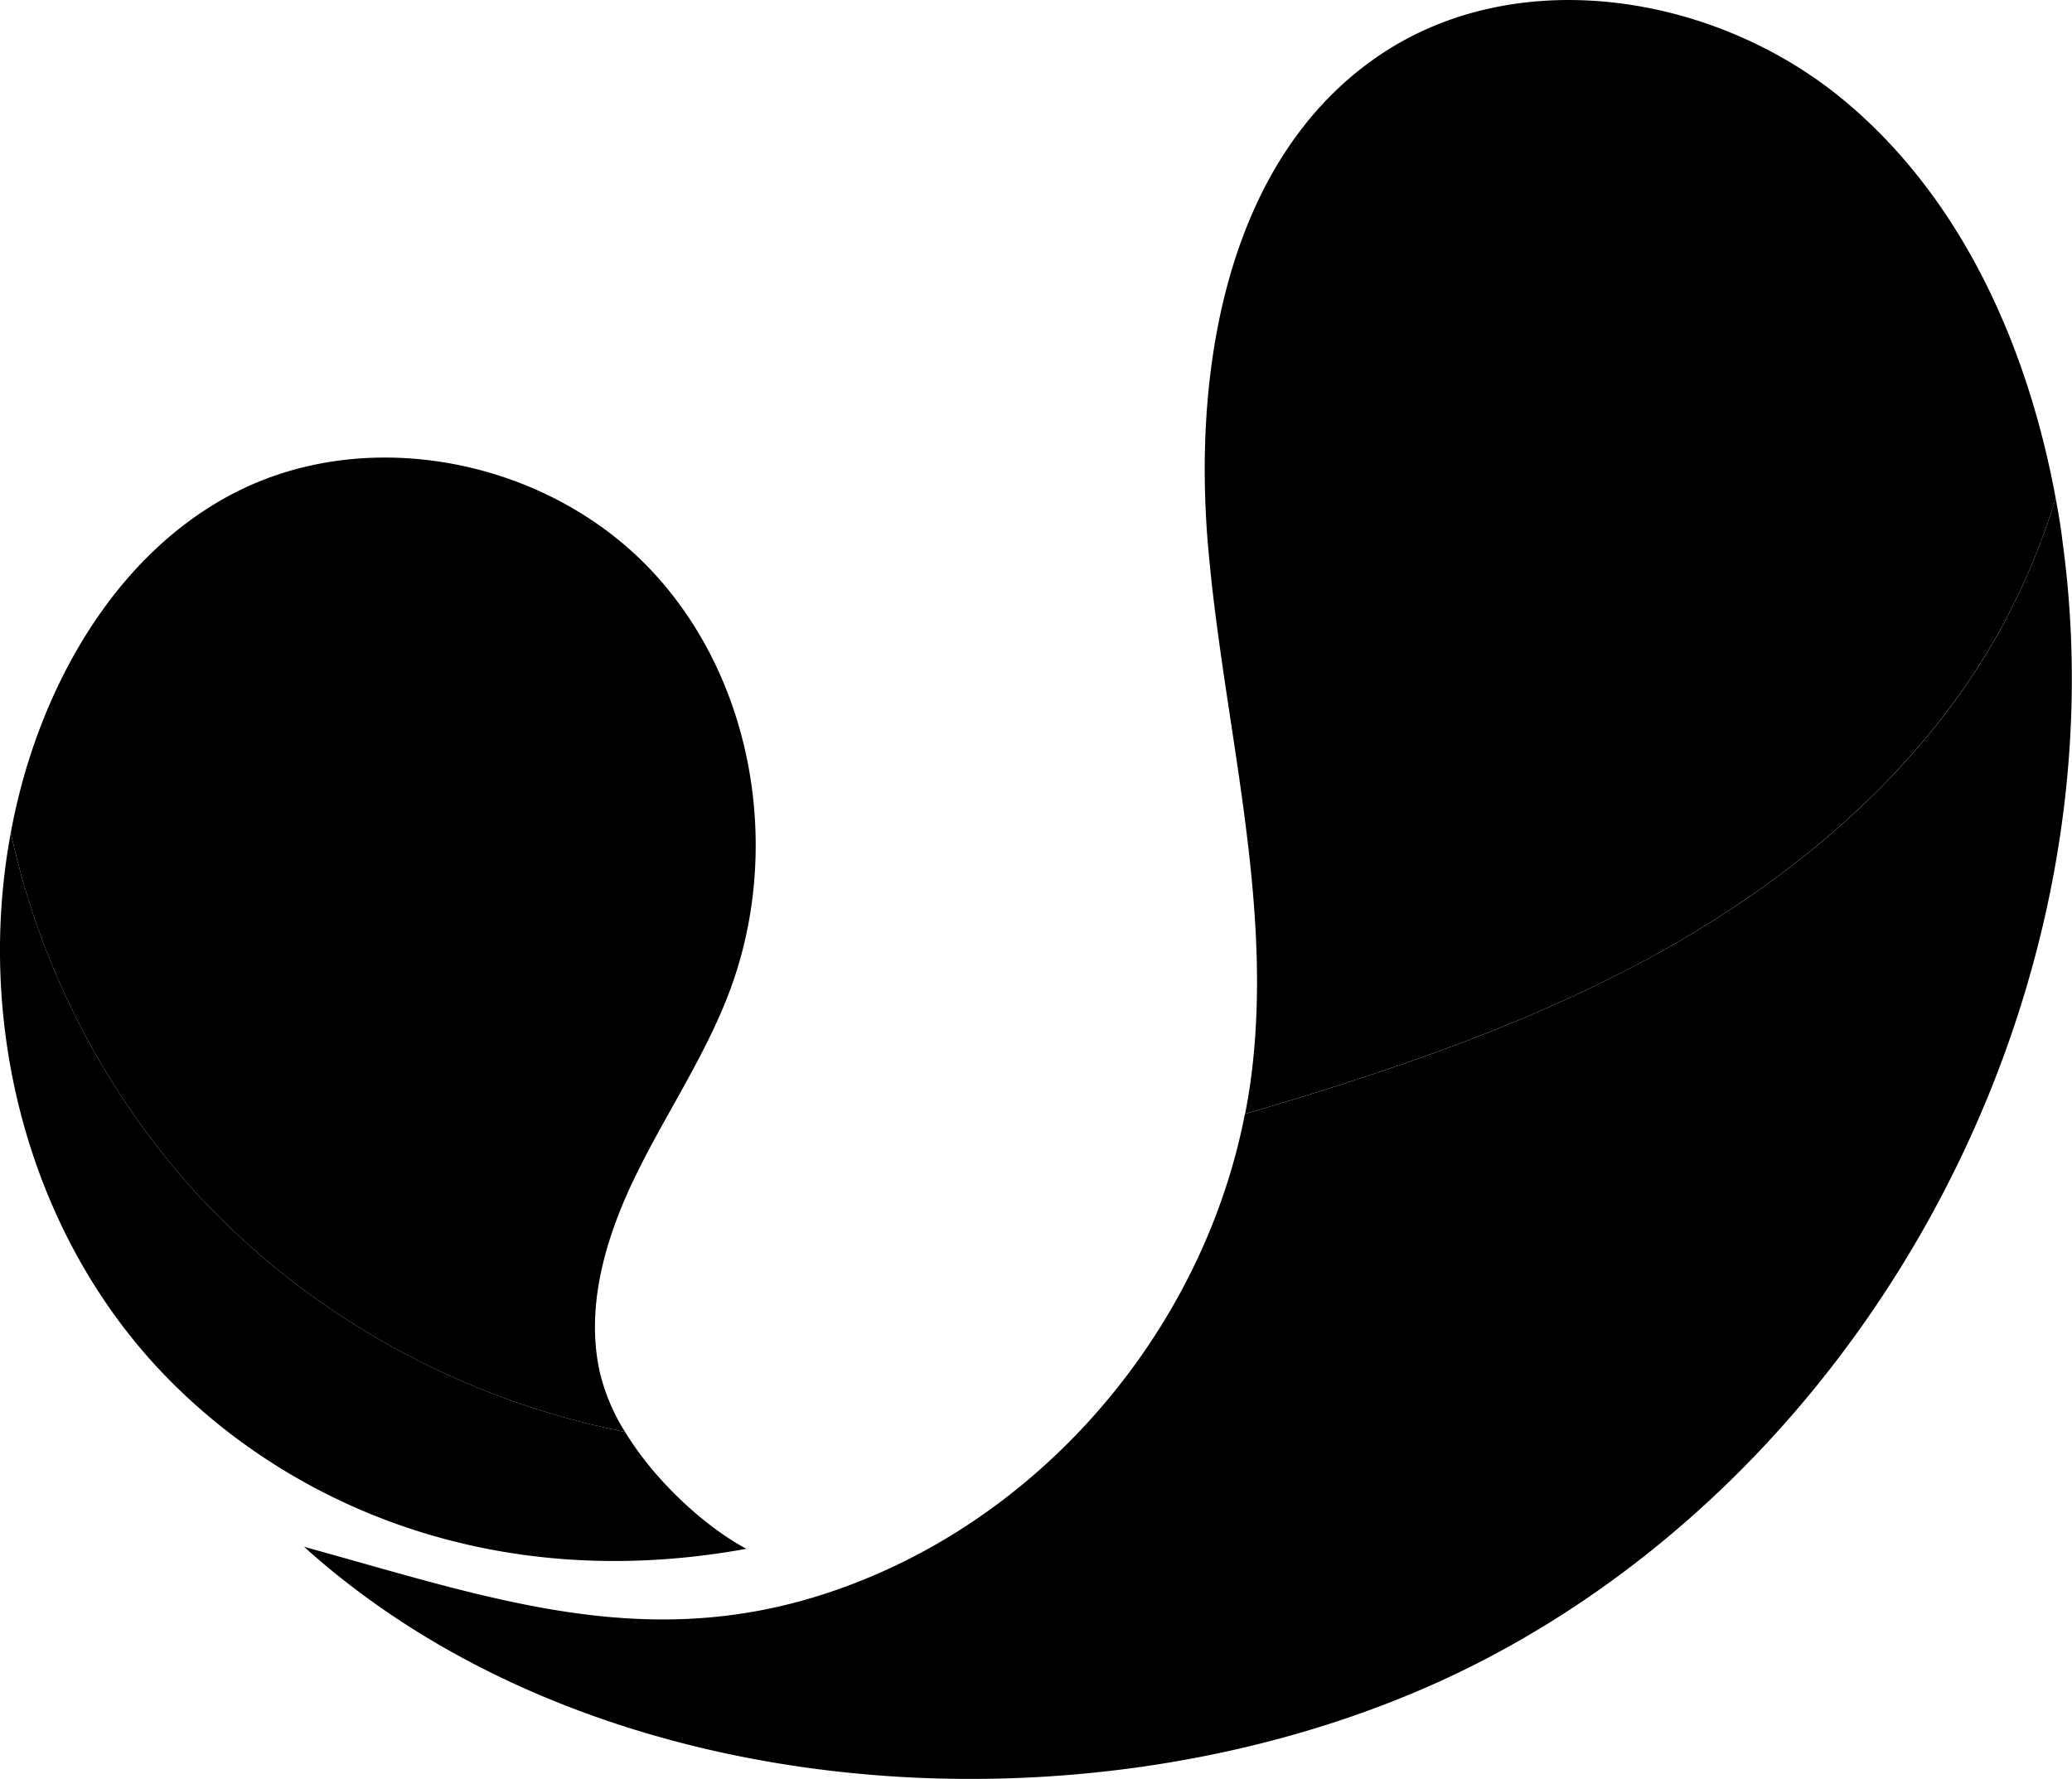 <svg id="Layer_1" data-name="Layer 1" xmlns="http://www.w3.org/2000/svg" xmlns:xlink="http://www.w3.org/1999/xlink" viewBox="0 0 548.93 471.37"><defs><style>.cls-1{fill:url(#linear-gradient);}.cls-2{fill:url(#linear-gradient-2);}.cls-3{fill:url(#linear-gradient-3);}.cls-4{fill:url(#linear-gradient-4);}.cls-5{fill:url(#linear-gradient-5);}.cls-6{fill:url(#linear-gradient-6);}.cls-7{fill:#fad02c;}.cls-8{fill:#e29c00;}</style><linearGradient id="linear-gradient" x1="319.17" y1="147.59" x2="544.6" y2="147.59" gradientUnits="userSpaceOnUse"><stop offset="0" stop-color="#e29c00"/><stop offset="1" stop-color="#fad02c"/></linearGradient><linearGradient id="linear-gradient-2" x1="80.6" y1="301.66" x2="548.93" y2="301.66" gradientUnits="userSpaceOnUse"><stop offset="0" stop-color="#fad02c"/><stop offset="1" stop-color="#e29c00"/></linearGradient><linearGradient id="linear-gradient-3" x1="2.86" y1="250.34" x2="200.21" y2="250.34" gradientUnits="userSpaceOnUse"><stop offset="0" stop-color="#e07500"/><stop offset="1" stop-color="#e29c00"/></linearGradient><linearGradient id="linear-gradient-4" y1="317.15" x2="197.74" y2="317.15" gradientUnits="userSpaceOnUse"><stop offset="0" stop-color="#e07500"/><stop offset="1" stop-color="#8c4600"/></linearGradient><linearGradient id="linear-gradient-5" x1="395.53" y1="104.39" x2="519.26" y2="104.39" gradientUnits="userSpaceOnUse"><stop offset="0" stop-color="#cbdb2a" stop-opacity="0"/><stop offset="1" stop-color="#fff9ae" stop-opacity="0.8"/></linearGradient><linearGradient id="linear-gradient-6" x1="-1950.63" y1="-1762.88" x2="-1950.63" y2="-1829.13" gradientTransform="translate(-1638.49 2161.29) rotate(90)" gradientUnits="userSpaceOnUse"><stop offset="0" stop-color="#e29c00"/><stop offset="1" stop-color="#ffd833" stop-opacity="0"/></linearGradient></defs><title>Logo</title><path className="cls-1" d="M531.7,163.56A183.93,183.93,0,0,0,544.6,132c-7.38-40-24.67-79.12-55.72-105.11C454.81-1.67,402-10.23,365.29,14.76,325.65,41.71,316,96.34,320,144.1s17.89,95.43,11.25,142.9c-.38,2.74-.86,5.46-1.39,8.17,35-10.3,69.66-21.79,102-38.6C472.8,235.25,510.24,204.49,531.7,163.56Z"/><path className="cls-2" d="M544.6,132a183.93,183.93,0,0,1-12.9,31.6c-21.46,40.93-58.9,71.69-99.89,93-32.3,16.81-67,28.3-102,38.6-10.29,53-47.64,100.13-97.14,121.76-54.93,24-98.77,7.6-152.11-7.07,81,73.11,220,78.6,313.59,29.44,104.51-54.9,168.26-178.61,152.3-295.58C546,139.8,545.32,135.87,544.6,132Z"/><path className="cls-3" d="M165.59,379.43a52.59,52.59,0,0,1-6.69-15.82c-3.9-17.59,1.66-36,9.55-52.17s18.16-31.28,24.6-48.11c14.39-37.58,6.9-83.38-20.84-112.54S97.12,112.2,61.5,130.93c-27.28,14.35-45.28,42.4-54.29,71.87a163.08,163.08,0,0,0-4.35,17.86,208.18,208.18,0,0,0,46.53,92.59C79.39,347.32,121.08,370.7,165.59,379.43Z"/><path className="cls-4" d="M165.59,379.43c-44.51-8.73-86.2-32.11-116.2-66.18A208.18,208.18,0,0,1,2.86,220.66c-9.37,50.28,4.4,105,39.39,142.3,32.23,34.33,86.67,60,155.49,47.46C187.35,404.89,173.86,393,165.59,379.43Z"/><path className="cls-5" d="M507.21,69c21.47,35.14,13.49,85.36-17.8,112.13,9-15.28,8-35.91-2.49-50.22-9.67-13.19-25.5-20.15-40.66-26.29S415.17,92.1,404.72,79.52c-8.37-10.07-12.79-28.43-5.52-40.44,6.63-10.93,20.19-11.5,32.17-11.42C461.27,27.85,491.46,43.24,507.21,69Z"/><path className="cls-6" d="M168.76,175.5c13.81,12.57,23.06,30.94,21.76,49.56s-14.58,36.63-32.81,40.65c-8.38,1.84-18.06.39-23.85-5.95-5.33-5.84-6.29-14.42-5.9-22.32.78-15.82,5.86-31.22,6.32-47.05.35-12.35-3.22-23.28-9.89-33.5C134.42,148.54,160.85,168.32,168.76,175.5Z"/><path className="cls-7" d="M80.6,409.86s1.07.52,3.11,1.42,5.08,2.14,9,3.66A252.16,252.16,0,0,0,125.61,425c6.92,1.64,14.51,3.06,22.57,4.18a210.28,210.28,0,0,0,25.48,1.87c4.43.08,8.93-.1,13.47-.35,2.27-.19,4.56-.31,6.84-.6,1.14-.13,2.29-.22,3.44-.37l3.44-.47a152.26,152.26,0,0,0,27.28-6.52,146,146,0,0,0,25.55-11.52,153.63,153.63,0,0,0,22.22-15.66,174,174,0,0,0,18.15-17.91,194.1,194.1,0,0,0,14.07-18.11c1-1.47,2-2.89,2.94-4.31s1.81-2.84,2.68-4.21l1.3-2,1.2-2,2.29-3.85c2.89-5,5.3-9.48,7.15-13.21s3.29-6.68,4.27-8.69l1.48-3.1-1.29,3.18c-.85,2.07-2,5.16-3.76,8.94s-3.88,8.4-6.54,13.59-5.86,11-9.81,17c-1,1.52-1.95,3.07-3,4.59s-2.14,3.12-3.27,4.7l-3.57,4.73c-1.2,1.6-2.54,3.14-3.84,4.75a163.07,163.07,0,0,1-18.12,18.64,143.65,143.65,0,0,1-48.78,28.3,155.65,155.65,0,0,1-28,6.55,168.22,168.22,0,0,1-27.79,1.48,192.7,192.7,0,0,1-25.86-2.44,213.46,213.46,0,0,1-22.7-4.9c-6.94-1.86-13.19-3.94-18.67-6s-10.16-3.95-14-5.63-6.76-3.16-8.76-4.17S80.6,409.86,80.6,409.86Z"/><path className="cls-8" d="M111.4,432.86l2.35,1c1.53.62,3.8,1.48,6.68,2.57s6.42,2.32,10.47,3.74,8.65,2.9,13.7,4.45,10.53,3.13,16.35,4.74c2.92.76,5.91,1.59,9,2.31l4.66,1.15,4.77,1.1c3.2.77,6.49,1.39,9.8,2.1l10.09,1.91c3.4.55,6.82,1.22,10.29,1.68l5.19.75c1.73.24,3.48.43,5.22.64s3.47.46,5.22.63l5.22.52c3.47.39,6.94.55,10.38.81,1.72.14,3.44.2,5.15.27l5.09.23c3.38.13,6.72.12,10,.18s6.51-.13,9.67-.15,6.25-.29,9.27-.43,5.92-.49,8.75-.7,5.54-.59,8.16-.89l3.84-.47c1.25-.15,2.46-.39,3.65-.57l6.74-1.07c4.19-.86,7.87-1.55,10.88-2.2l9.43-2.28-9.23,3.05c-3,.87-6.59,1.83-10.77,2.93l-6.71,1.47c-1.19.26-2.4.55-3.65.76l-3.84.65c-5.23,1-11,1.68-17,2.3-3,.24-6.15.55-9.35.74s-6.46.3-9.79.38-6.71.09-10.13,0-6.89-.11-10.37-.36-7-.39-10.52-.76l-5.29-.48c-1.76-.17-3.52-.41-5.28-.61s-3.52-.43-5.27-.68l-5.25-.8c-3.5-.49-7-1.18-10.39-1.77-6.86-1.28-13.56-2.78-20-4.39l-4.79-1.2-4.67-1.28c-3.08-.84-6.07-1.77-9-2.63-5.82-1.79-11.27-3.61-16.26-5.43s-9.52-3.57-13.51-5.19-7.43-3.15-10.23-4.44-5-2.36-6.47-3.1Z"/></svg>